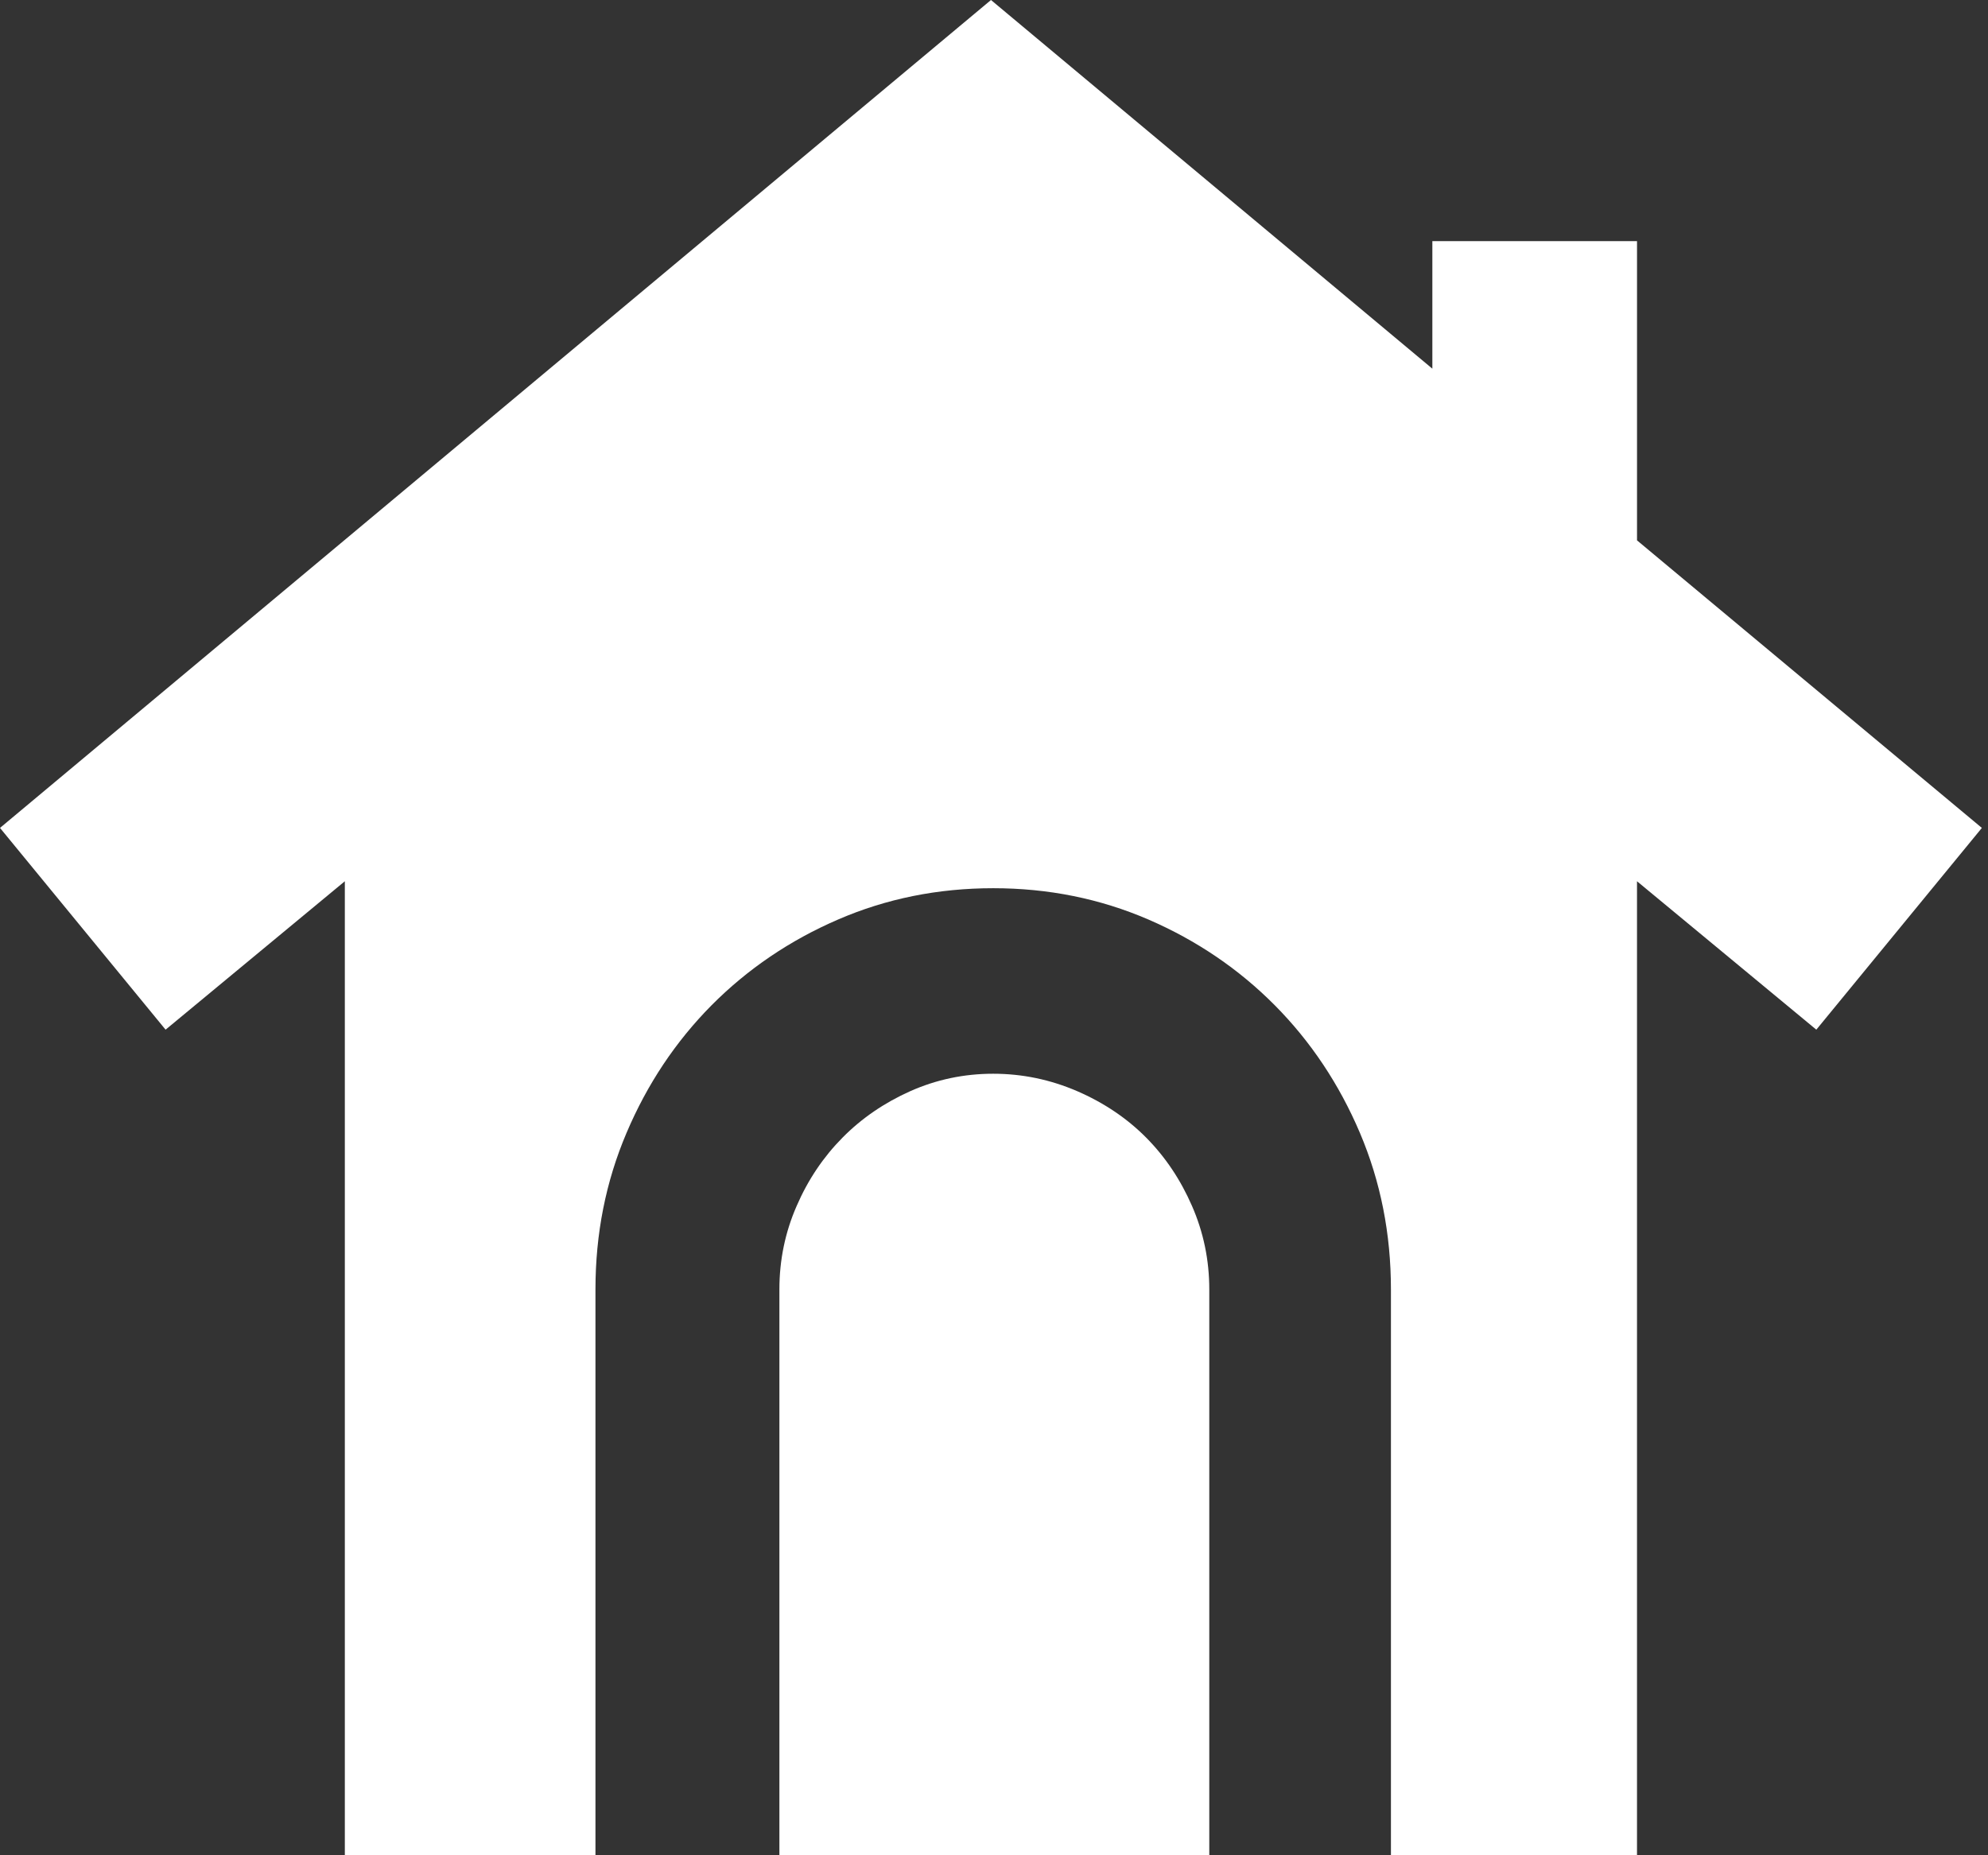 <!-- SVG Downloaded from https://home.nest.com/ -->
<svg xmlns="http://www.w3.org/2000/svg" width="120" height="112" viewBox="0 0 120 112">
  <rect x="0" y="0" width="120" height="112" fill="#333333" stroke="none"/>
  <path fill="#fff" d="M119.63 49.98l-9.993 12.18-10.824-8.96V112H83.96V77.84c0-3.36-.625-6.51-1.872-9.448-1.25-2.94-2.963-5.51-5.134-7.7-2.177-2.194-4.722-3.92-7.63-5.18-2.92-1.26-6.042-1.892-9.37-1.892-3.333 0-6.456.63-9.366 1.89-2.917 1.26-5.46 2.988-7.64 5.18-2.17 2.193-3.882 4.76-5.13 7.702-1.25 2.938-1.875 6.088-1.875 9.447V112H20.815V53.2l-10.82 8.96L0 49.98 59.818 0 86.46 22.257v-7.7h12.354v18.064l20.816 17.36zM73 112H47.046V77.84c0-1.77.347-3.45 1.042-5.038.688-1.59 1.617-2.963 2.775-4.132 1.153-1.165 2.52-2.1 4.088-2.8 1.572-.698 3.24-1.05 5-1.05 1.758 0 3.445.352 5.066 1.05 1.617.7 3.003 1.635 4.162 2.8 1.16 1.17 2.08 2.542 2.773 4.132.694 1.588 1.043 3.268 1.043 5.037V112z"/>
</svg>